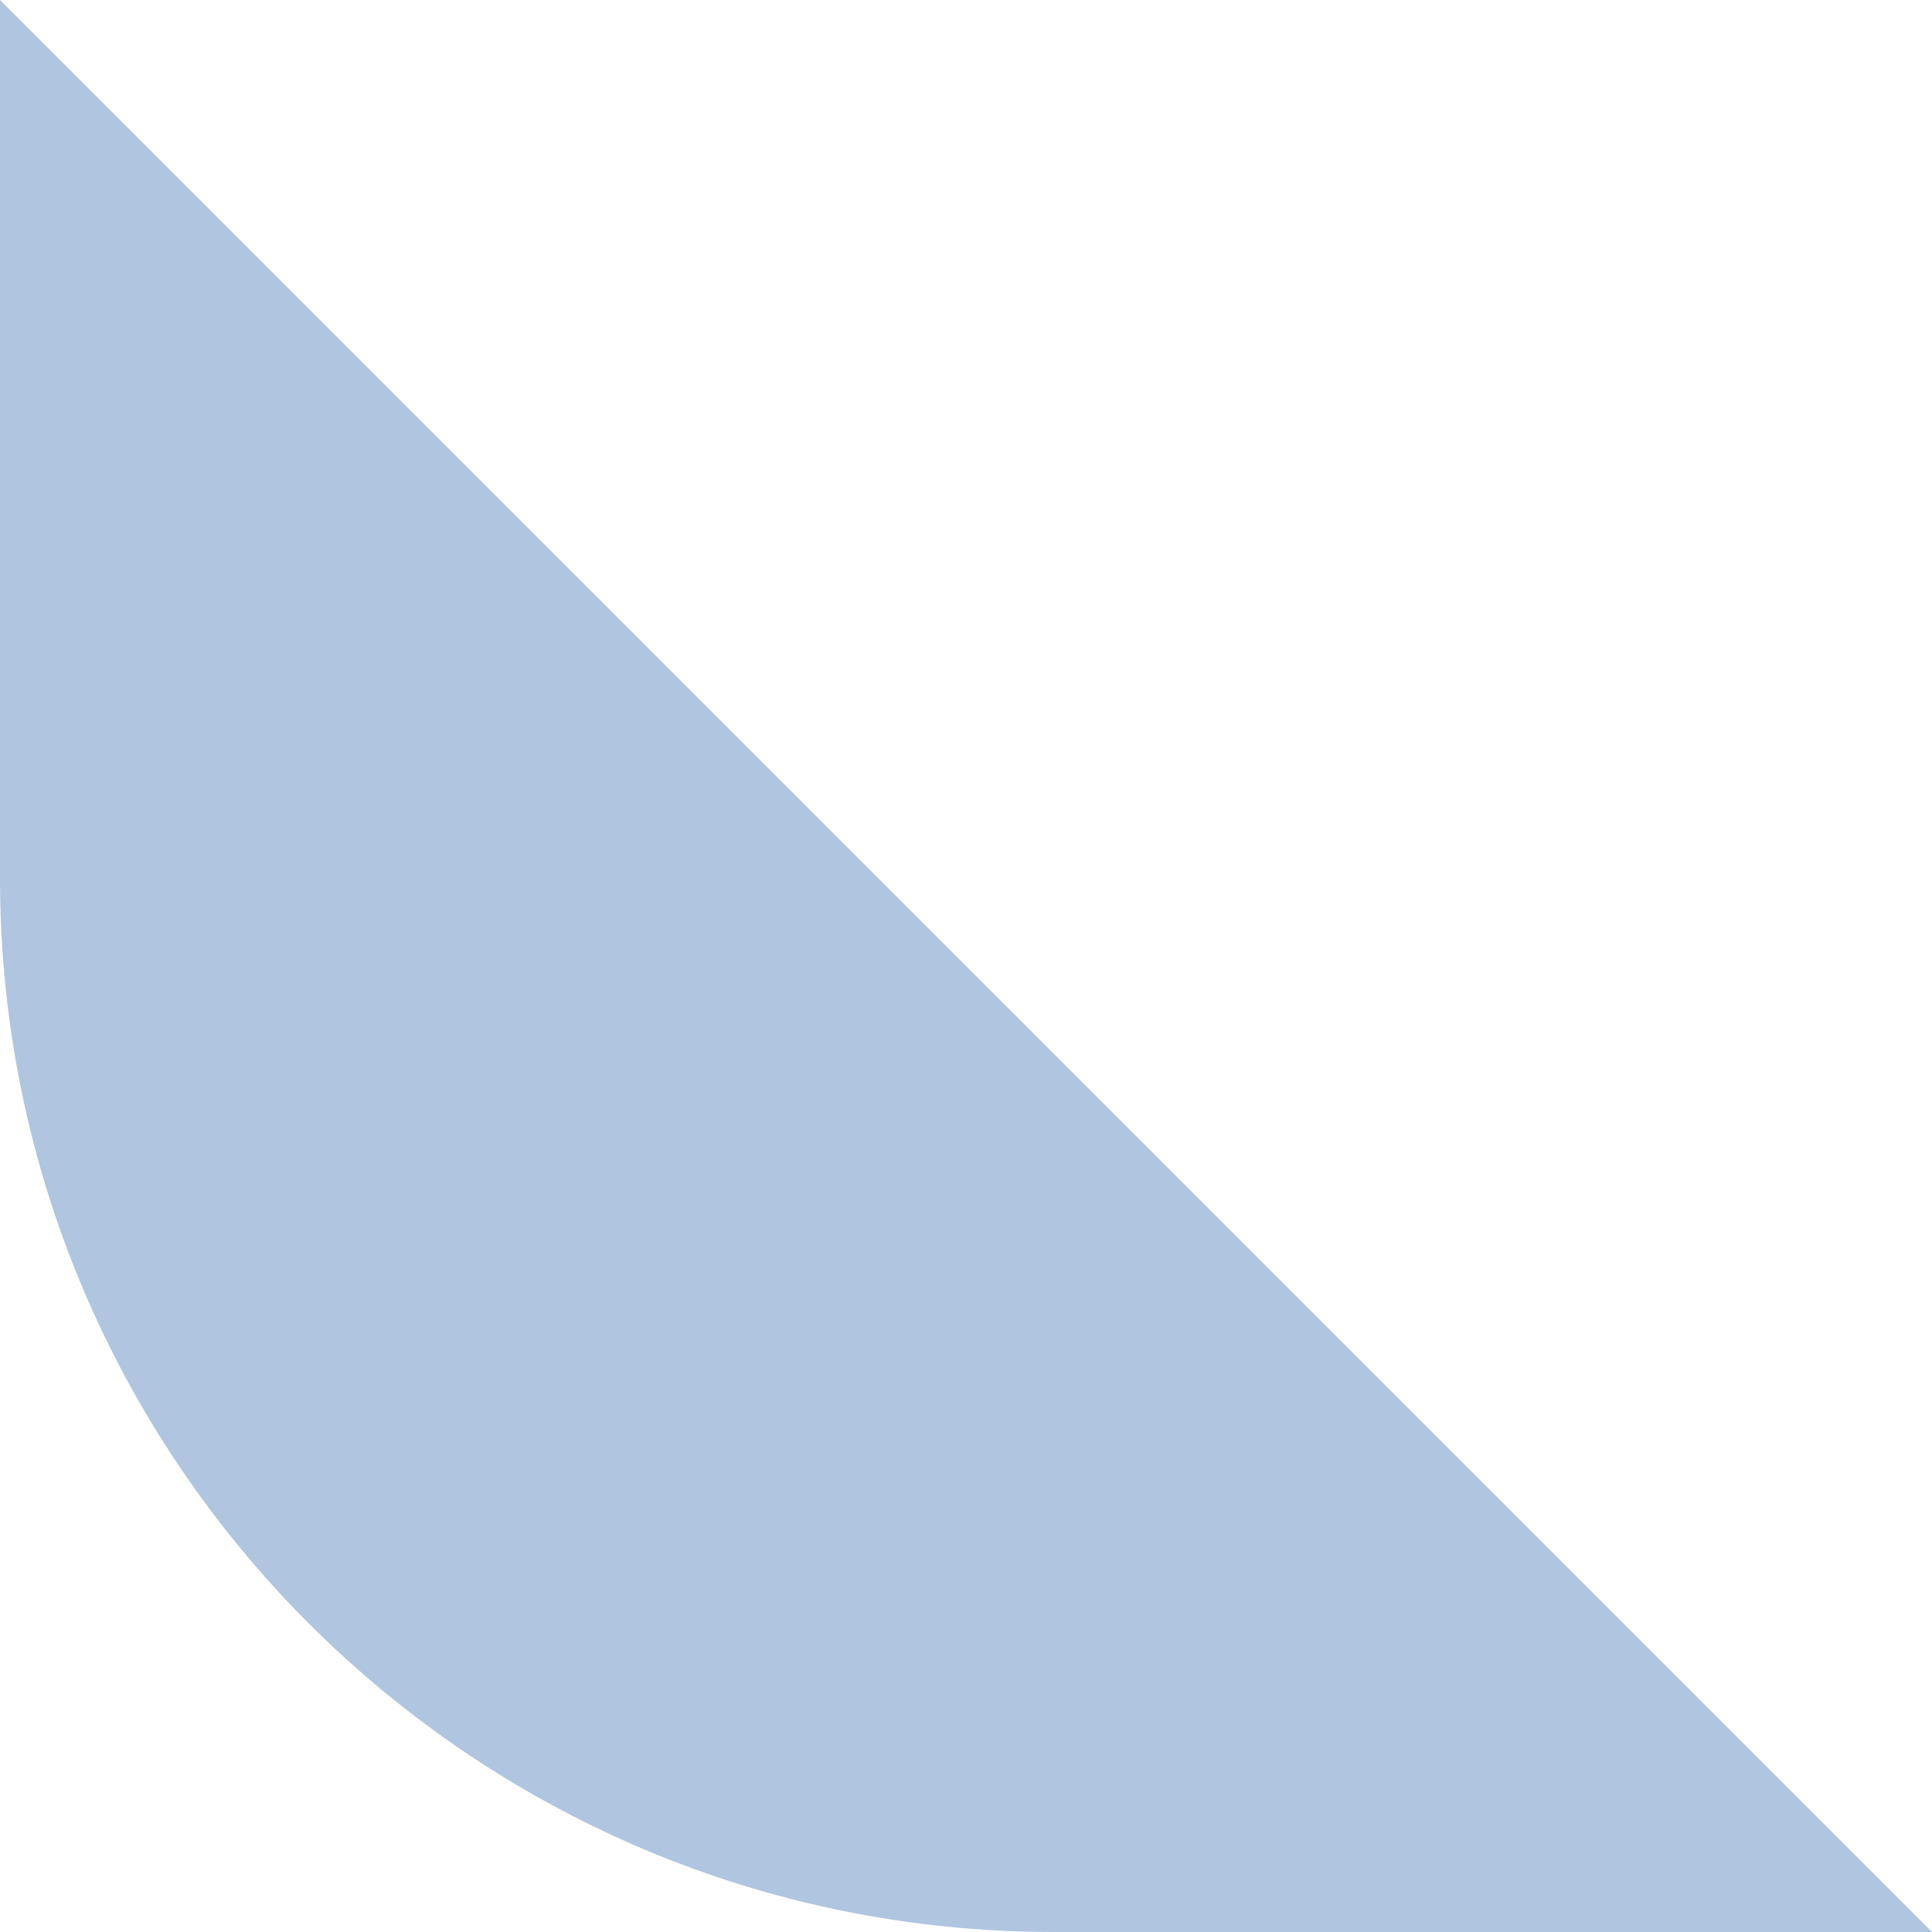 <svg width="22" height="22" viewBox="0 0 22 22" fill="none" xmlns="http://www.w3.org/2000/svg">
<path opacity="0.5" d="M22 22L12 22C5.373 22 4.69686e-07 16.627 1.04907e-06 10L1.9233e-06 -1.9233e-06L22 22Z" fill="#618DC3"/>
</svg>
